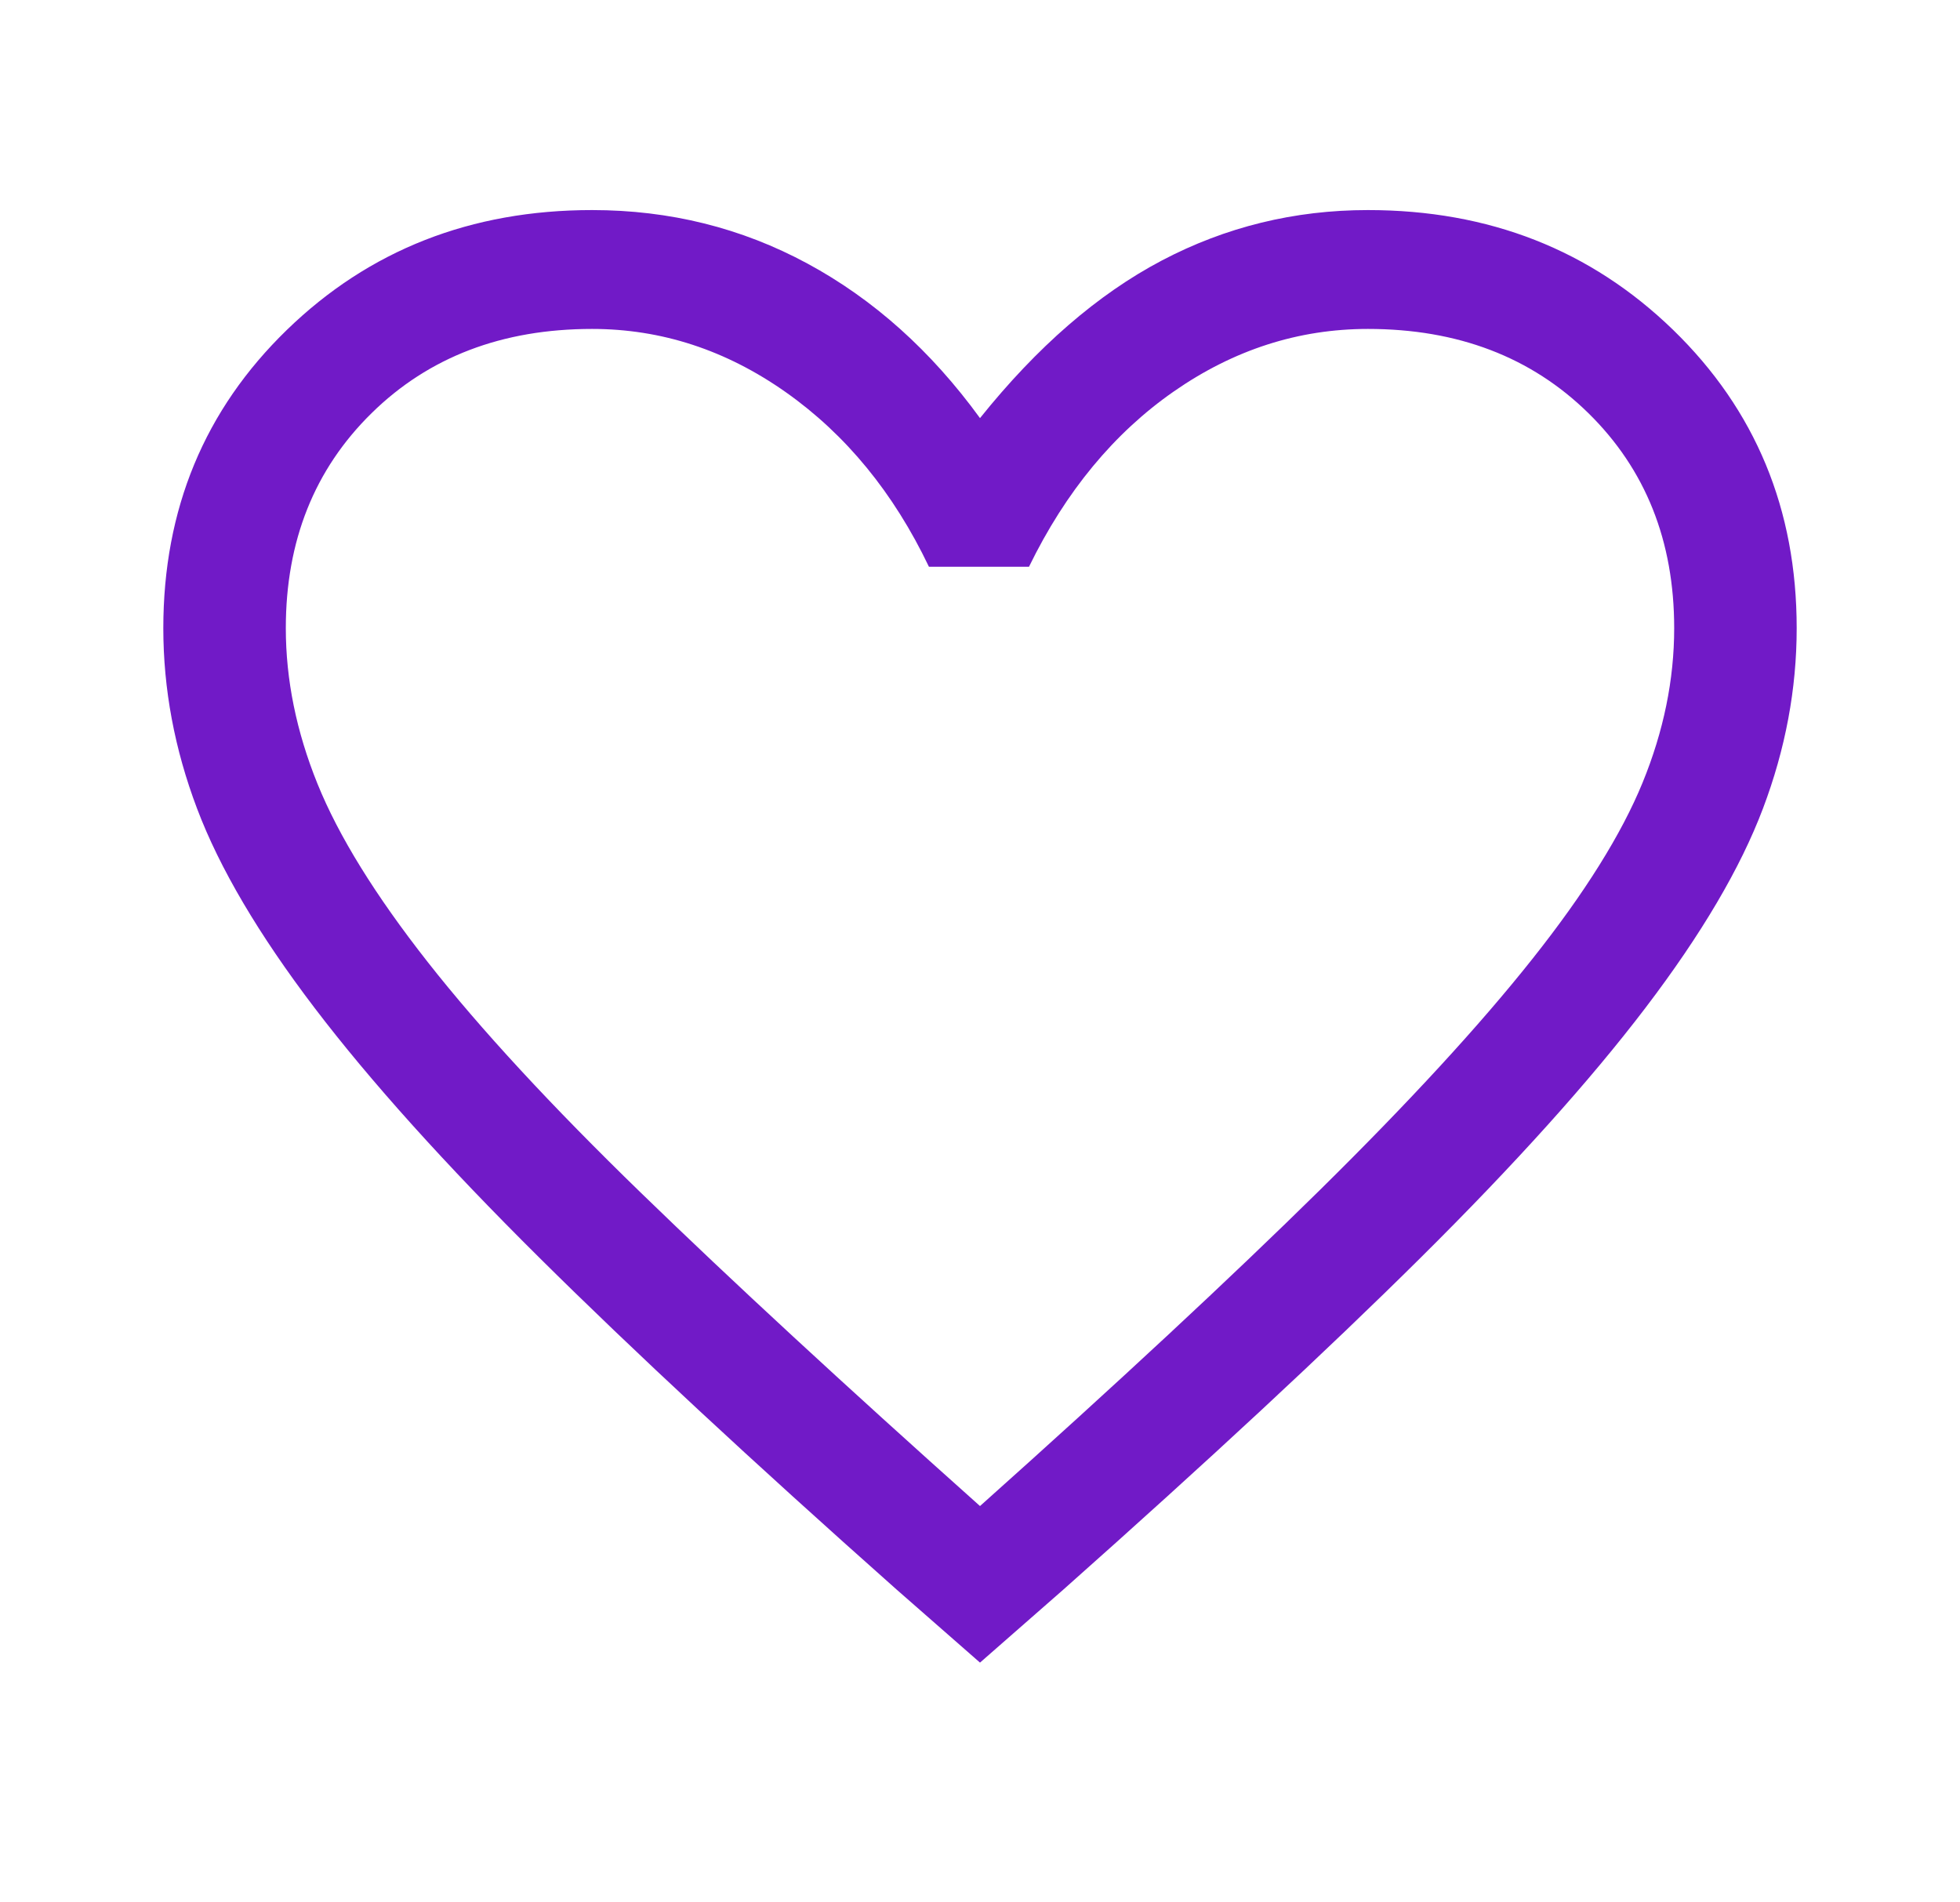 <svg width="34" height="33" viewBox="0 0 34 33" fill="none" xmlns="http://www.w3.org/2000/svg">
<path d="M17 28.841L15.548 27.569C13.045 25.346 10.979 23.427 9.35 21.811C7.721 20.195 6.422 18.752 5.454 17.48C4.486 16.208 3.807 15.056 3.418 14.025C3.028 12.994 2.833 11.951 2.833 10.897C2.833 8.834 3.547 7.11 4.976 5.723C6.404 4.337 8.169 3.644 10.271 3.644C11.617 3.644 12.862 3.953 14.007 4.572C15.152 5.191 16.15 6.084 17 7.253C17.992 6.016 19.042 5.105 20.152 4.52C21.262 3.936 22.454 3.644 23.729 3.644C25.831 3.644 27.595 4.337 29.024 5.723C30.452 7.11 31.167 8.834 31.167 10.897C31.167 11.951 30.972 12.994 30.582 14.025C30.193 15.056 29.514 16.208 28.546 17.48C27.578 18.752 26.279 20.195 24.65 21.811C23.021 23.427 20.955 25.346 18.452 27.569L17 28.841ZM17 26.125C19.385 23.994 21.35 22.166 22.897 20.642C24.443 19.118 25.671 17.783 26.58 16.637C27.489 15.492 28.127 14.472 28.493 13.578C28.859 12.684 29.042 11.791 29.042 10.897C29.042 9.384 28.546 8.141 27.554 7.167C26.562 6.193 25.287 5.706 23.729 5.706C22.525 5.706 21.403 6.067 20.364 6.789C19.326 7.511 18.487 8.525 17.85 9.831H16.114C15.501 8.548 14.674 7.54 13.635 6.806C12.596 6.073 11.475 5.706 10.271 5.706C8.712 5.706 7.437 6.193 6.446 7.167C5.454 8.141 4.958 9.384 4.958 10.897C4.958 11.791 5.141 12.69 5.507 13.595C5.873 14.501 6.511 15.532 7.42 16.689C8.329 17.846 9.562 19.181 11.121 20.694C12.679 22.206 14.639 24.017 17 26.125Z" fill="#711AC7"/>
</svg>
